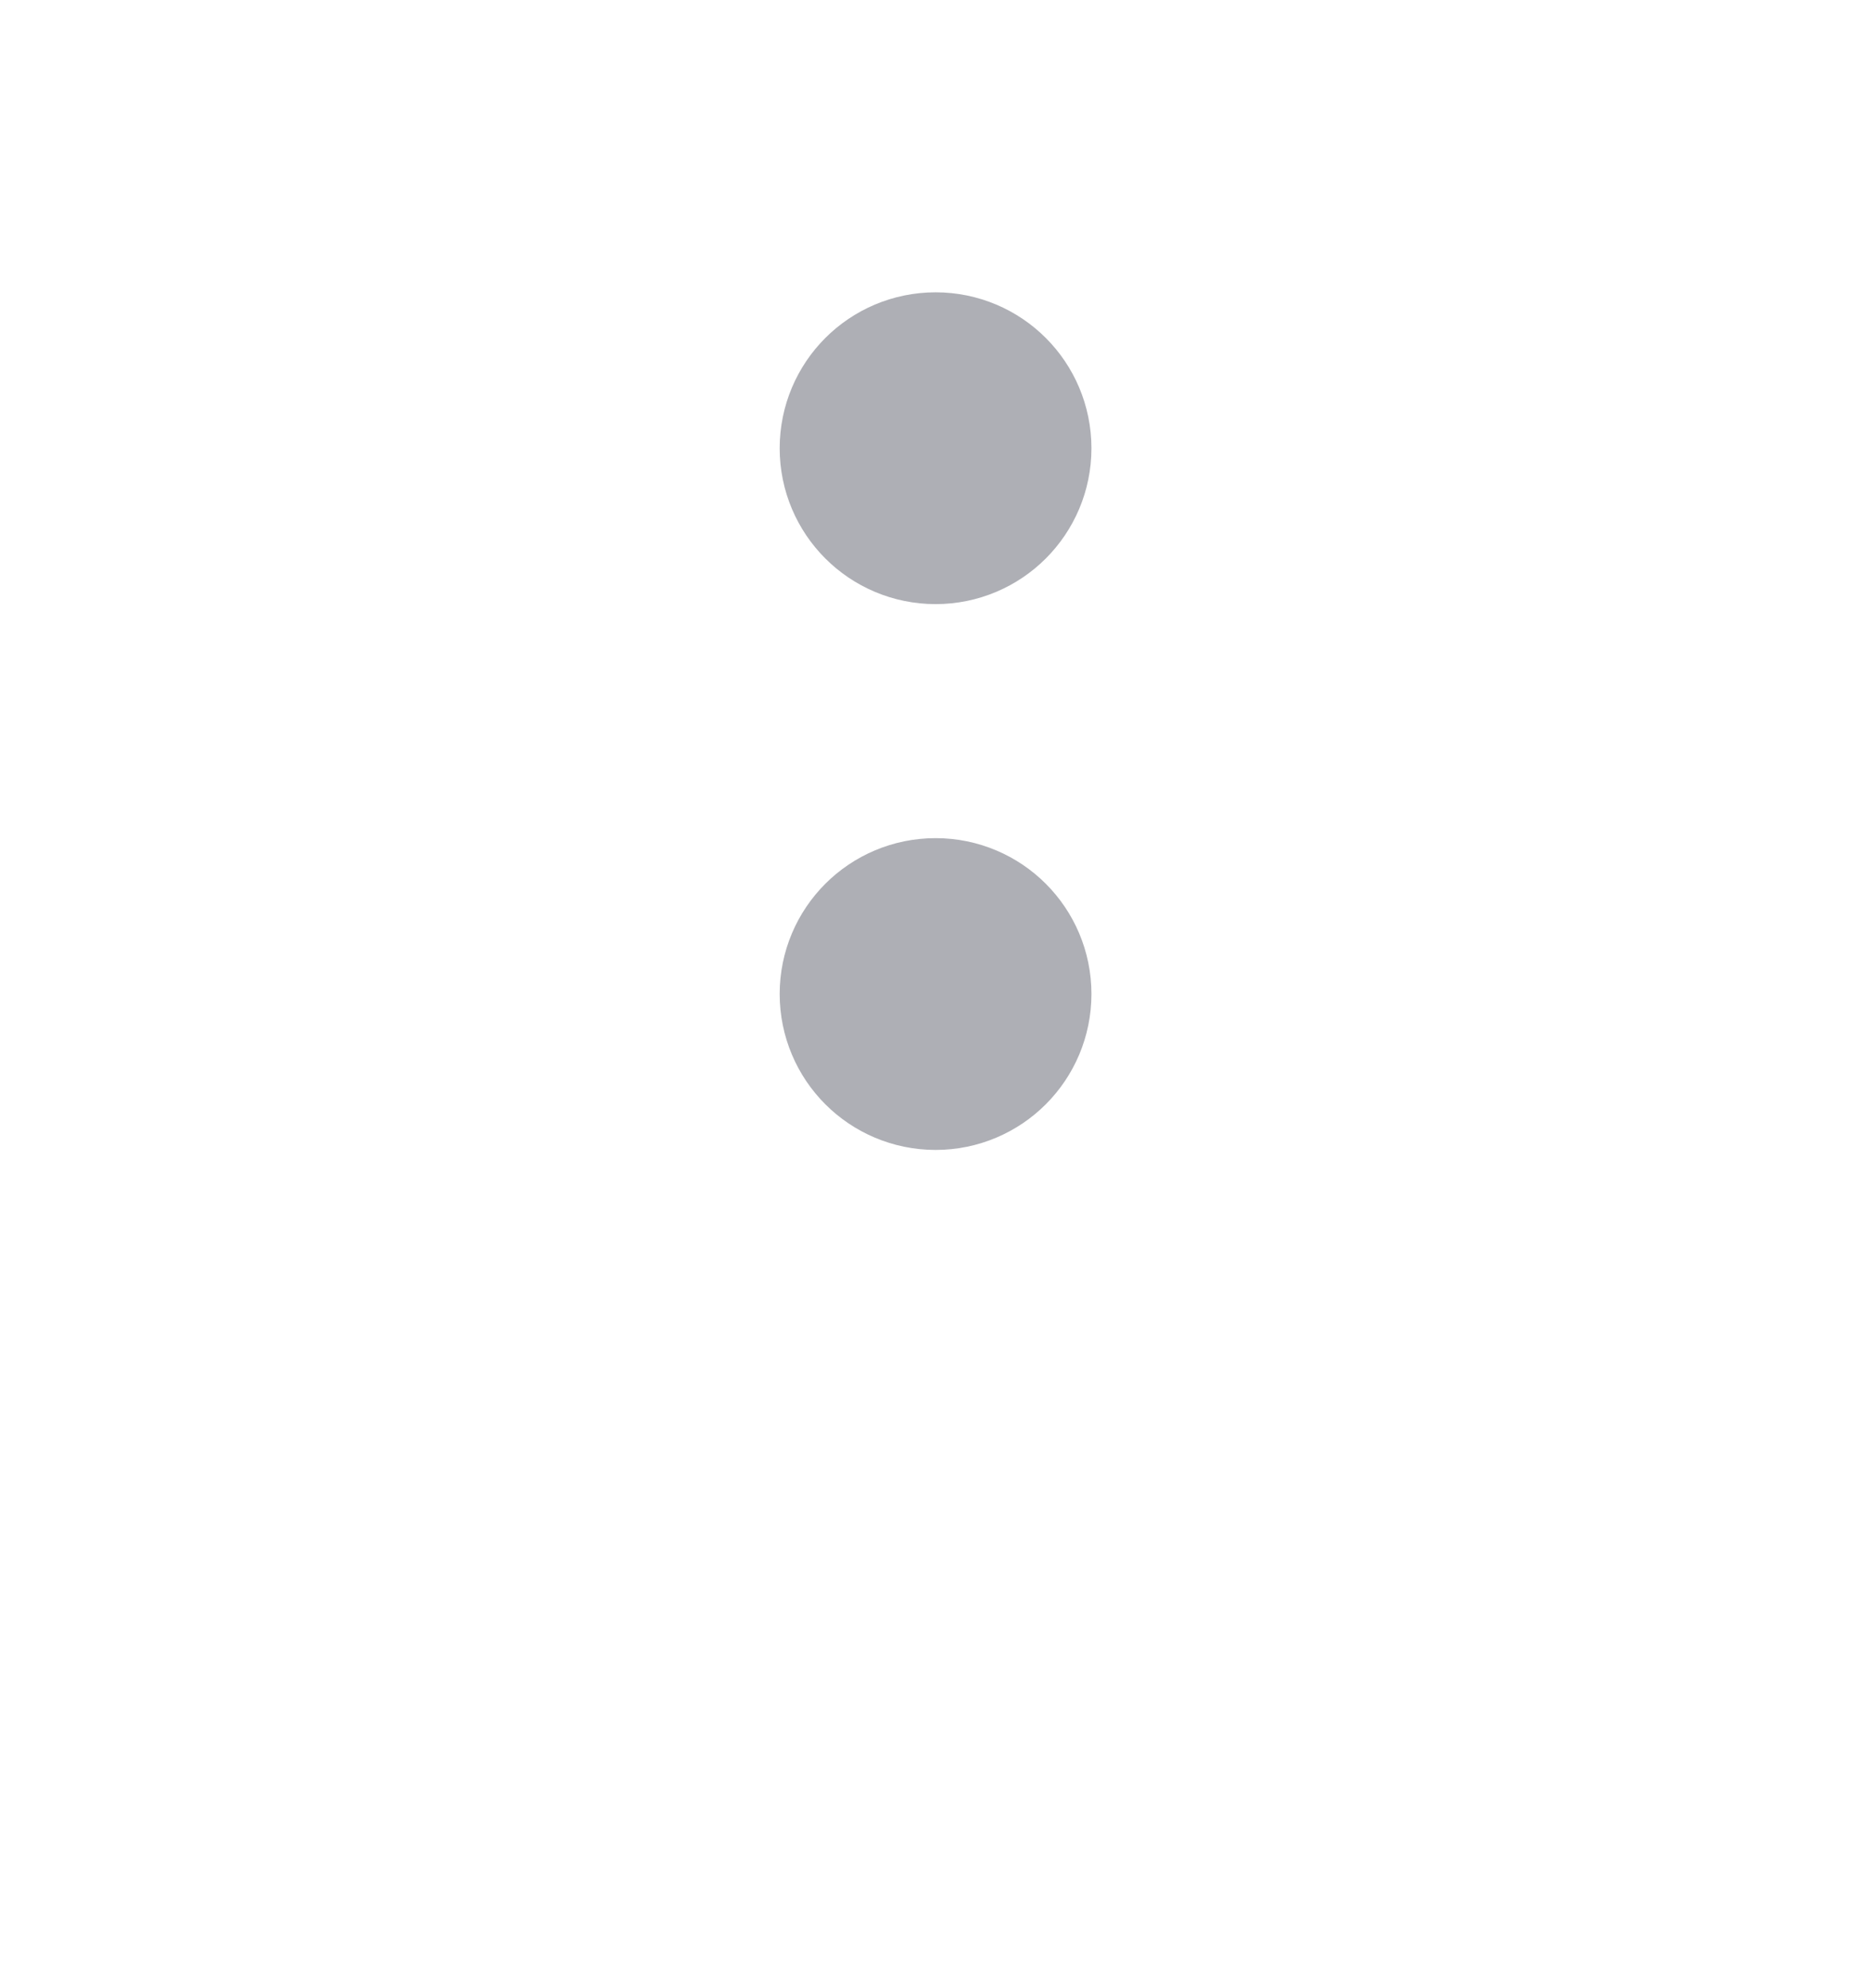 <svg xmlns="http://www.w3.org/2000/svg" width="16" height="17" viewBox="0 0 16 17" fill="none">
  <path d="M8.001 9.166C8.369 9.166 8.667 8.868 8.667 8.499C8.667 8.131 8.369 7.833 8.001 7.833C7.632 7.833 7.334 8.131 7.334 8.499C7.334 8.868 7.632 9.166 8.001 9.166Z" stroke="#AEAFB5" stroke-width="1.333" stroke-linecap="round" stroke-linejoin="round"/>
  <path d="M8.001 4.499C8.369 4.499 8.667 4.201 8.667 3.833C8.667 3.464 8.369 3.166 8.001 3.166C7.632 3.166 7.334 3.464 7.334 3.833C7.334 4.201 7.632 4.499 8.001 4.499Z" stroke="#AEAFB5" stroke-width="1.333" stroke-linecap="round" stroke-linejoin="round"/>
</svg>